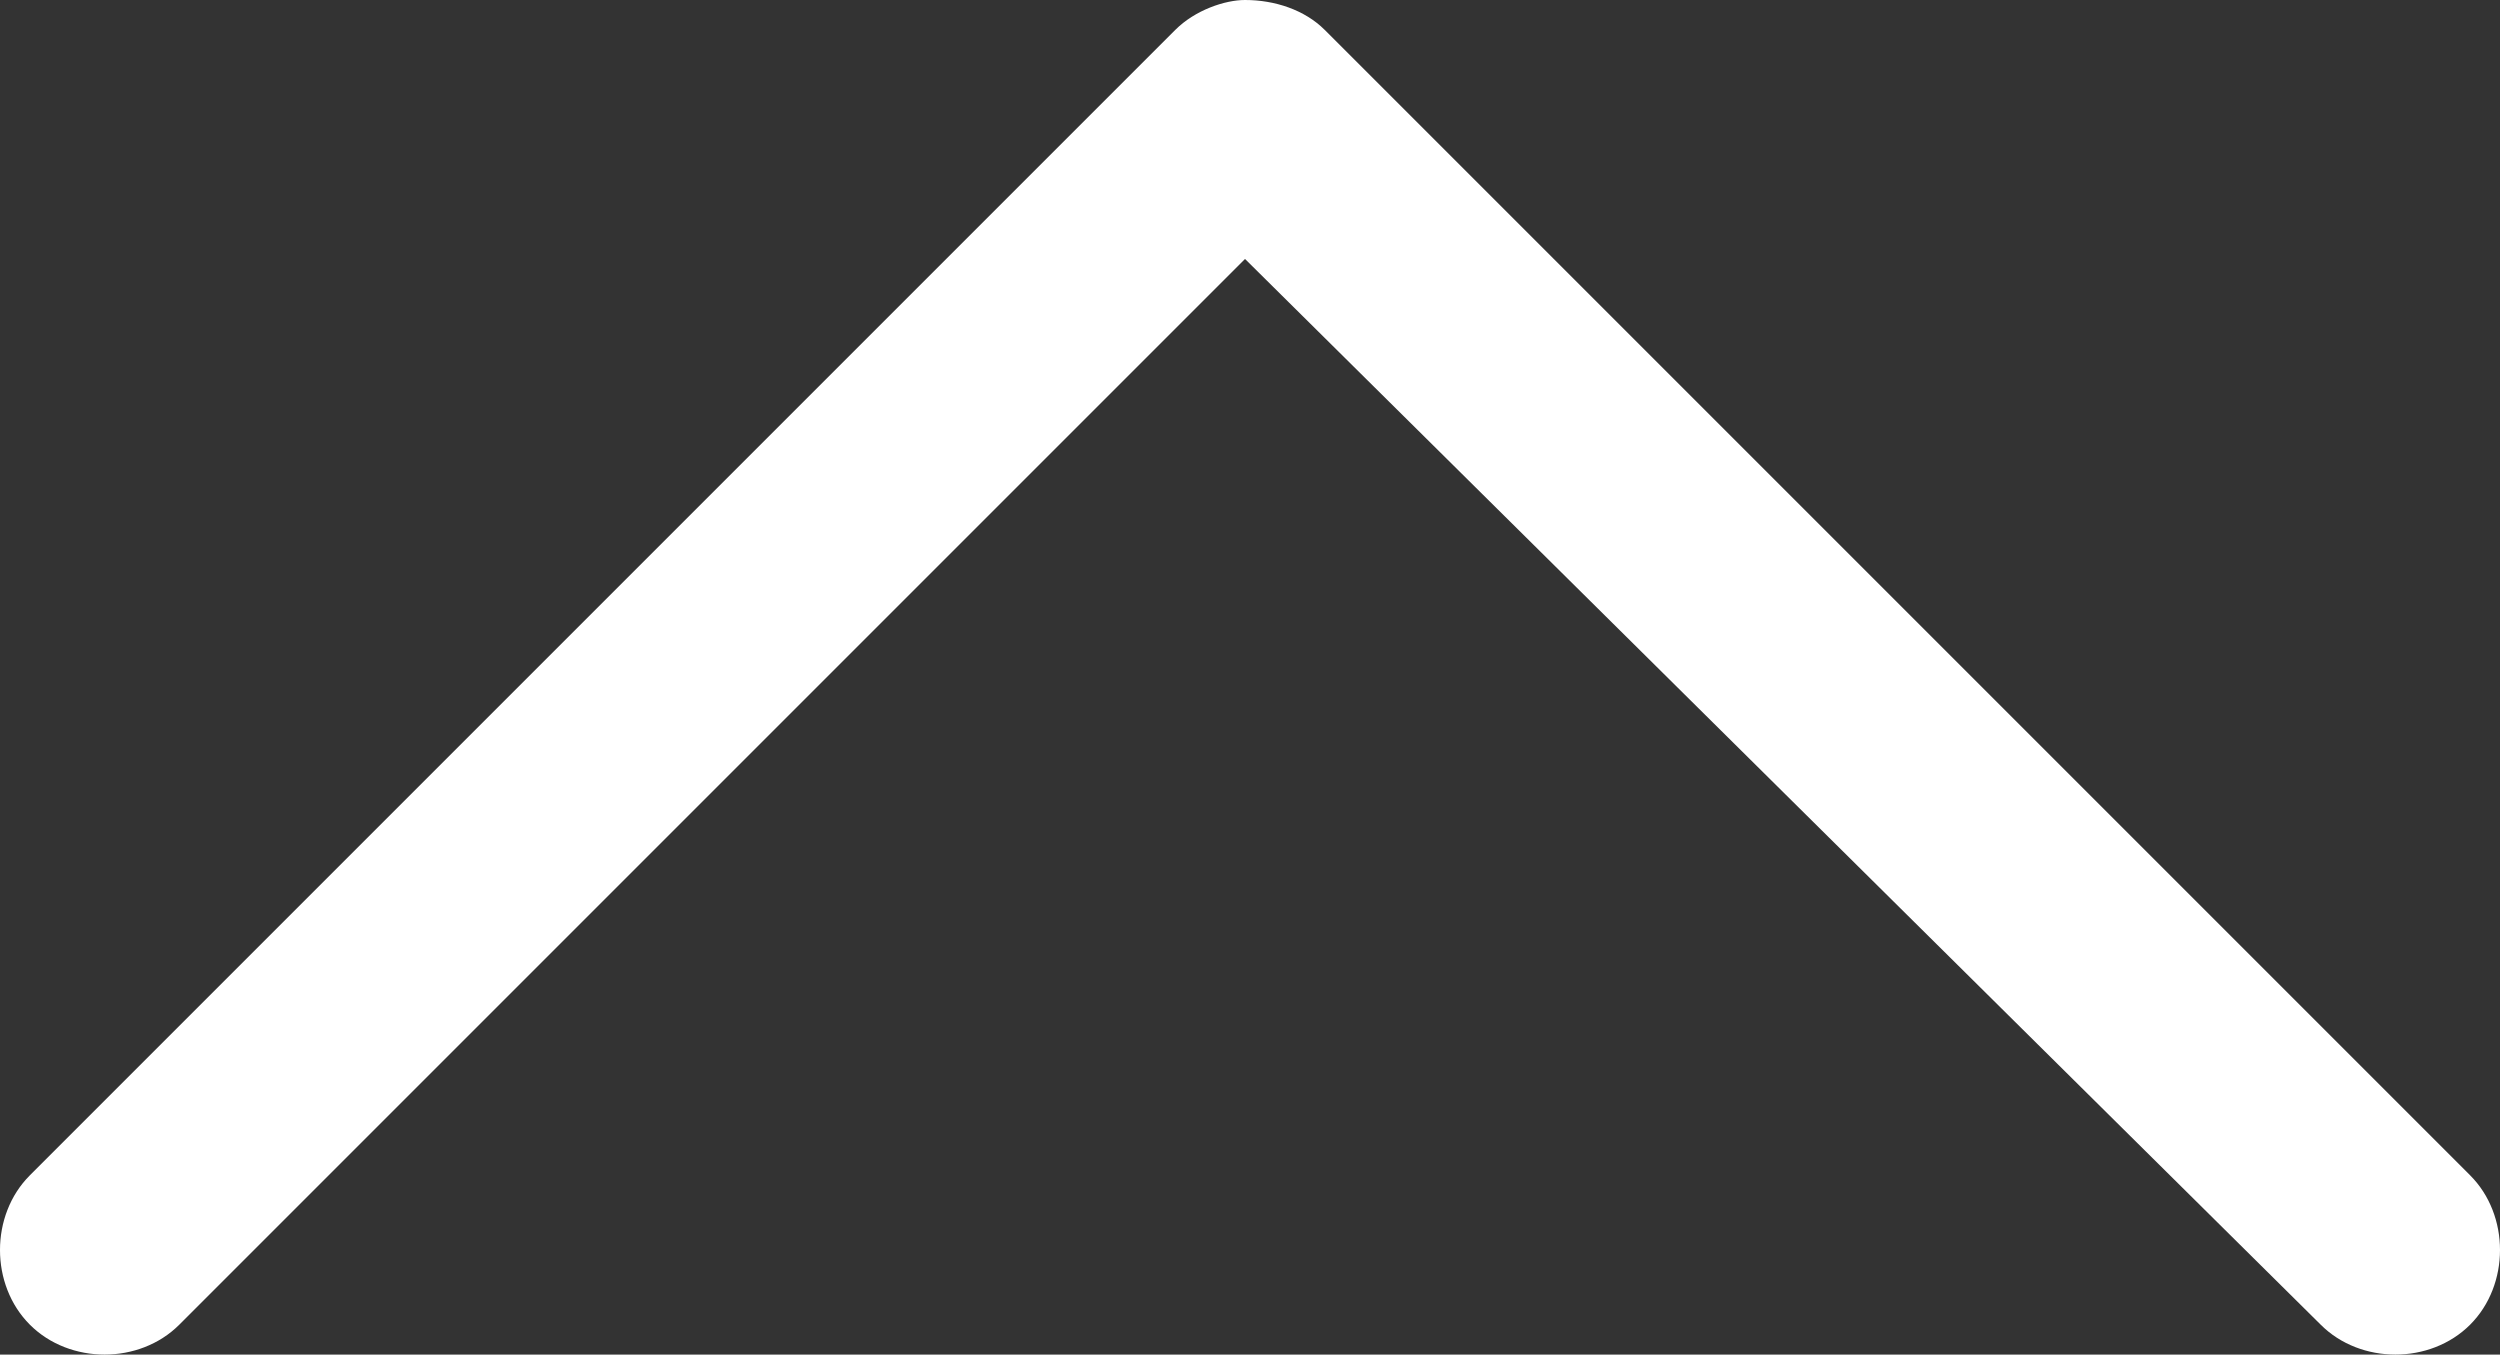 <?xml version="1.0" encoding="utf-8"?>
<!-- Generator: Adobe Illustrator 22.0.1, SVG Export Plug-In . SVG Version: 6.00 Build 0)  -->
<svg version="1.1" id="Layer_1" xmlns="http://www.w3.org/2000/svg" xmlns:xlink="http://www.w3.org/1999/xlink" x="0px" y="0px"
	 viewBox="0 0 25.1 13.6" style="enable-background:new 0 0 25.1 13.6;" xml:space="preserve">
<rect x="0" y="0" width="25.1" height="13.6" fill="#333333" stroke="none"/>
<style type="text/css">
	.st0{fill:#FFFFFF;}
</style>
<path class="st0" d="M12.5,0c0.3,0,0.6,0.1,0.8,0.3l11.5,11.5c0.4,0.4,0.4,1.1,0,1.5c-0.4,0.4-1.1,0.4-1.5,0L12.5,2.6L1.8,13.3
	c-0.4,0.4-1.1,0.4-1.5,0c-0.4-0.4-0.4-1.1,0-1.5c0,0,0,0,0,0L11.8,0.3C12,0.1,12.3,0,12.5,0z"/>
</svg>
